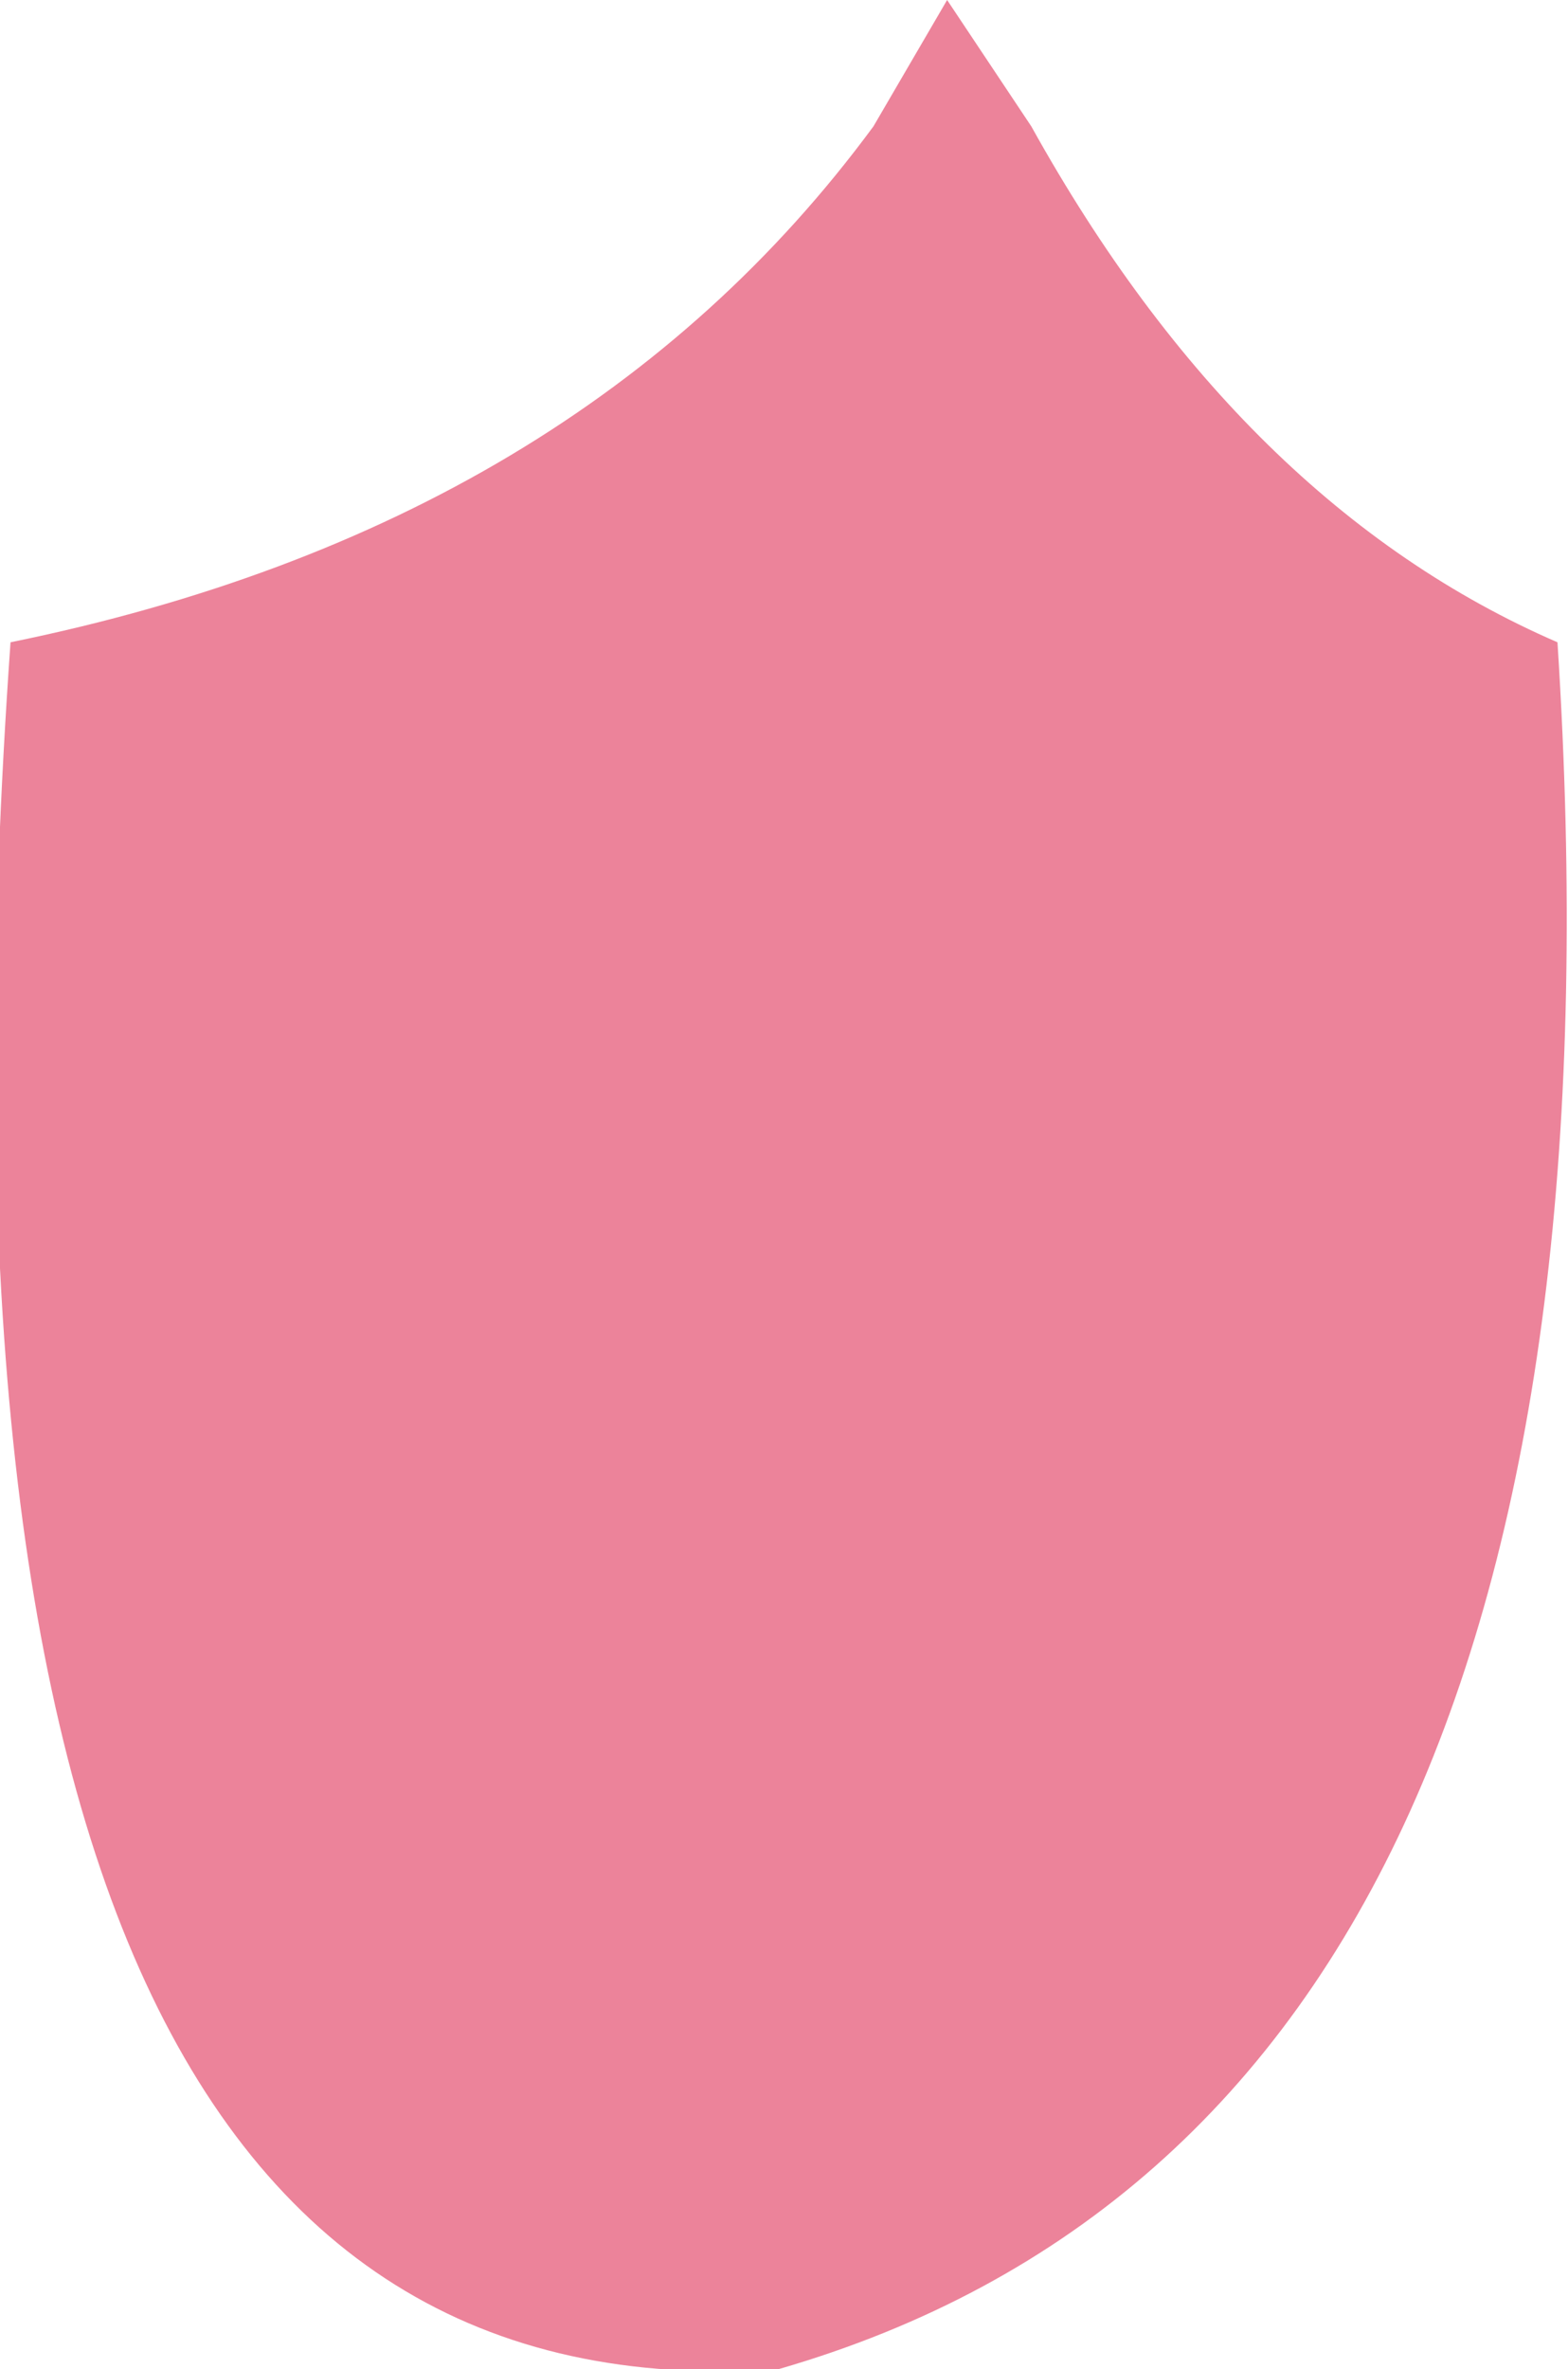 <?xml version="1.0" encoding="UTF-8" standalone="no"?>
<svg xmlns:xlink="http://www.w3.org/1999/xlink" height="11.25px" width="7.45px" xmlns="http://www.w3.org/2000/svg">
  <g transform="matrix(1.0, 0.0, 0.0, 1.0, 3.7, 5.6)">
    <path d="M3.7 -2.55 Q4.15 4.45 0.0 5.65 -4.25 5.95 -3.65 -2.55 -0.95 -3.1 0.45 -5.0 L0.8 -5.6 1.2 -5.0 Q2.2 -3.2 3.7 -2.55" fill="#ec839a" fill-rule="evenodd" stroke="none"/>
  </g>
</svg>
